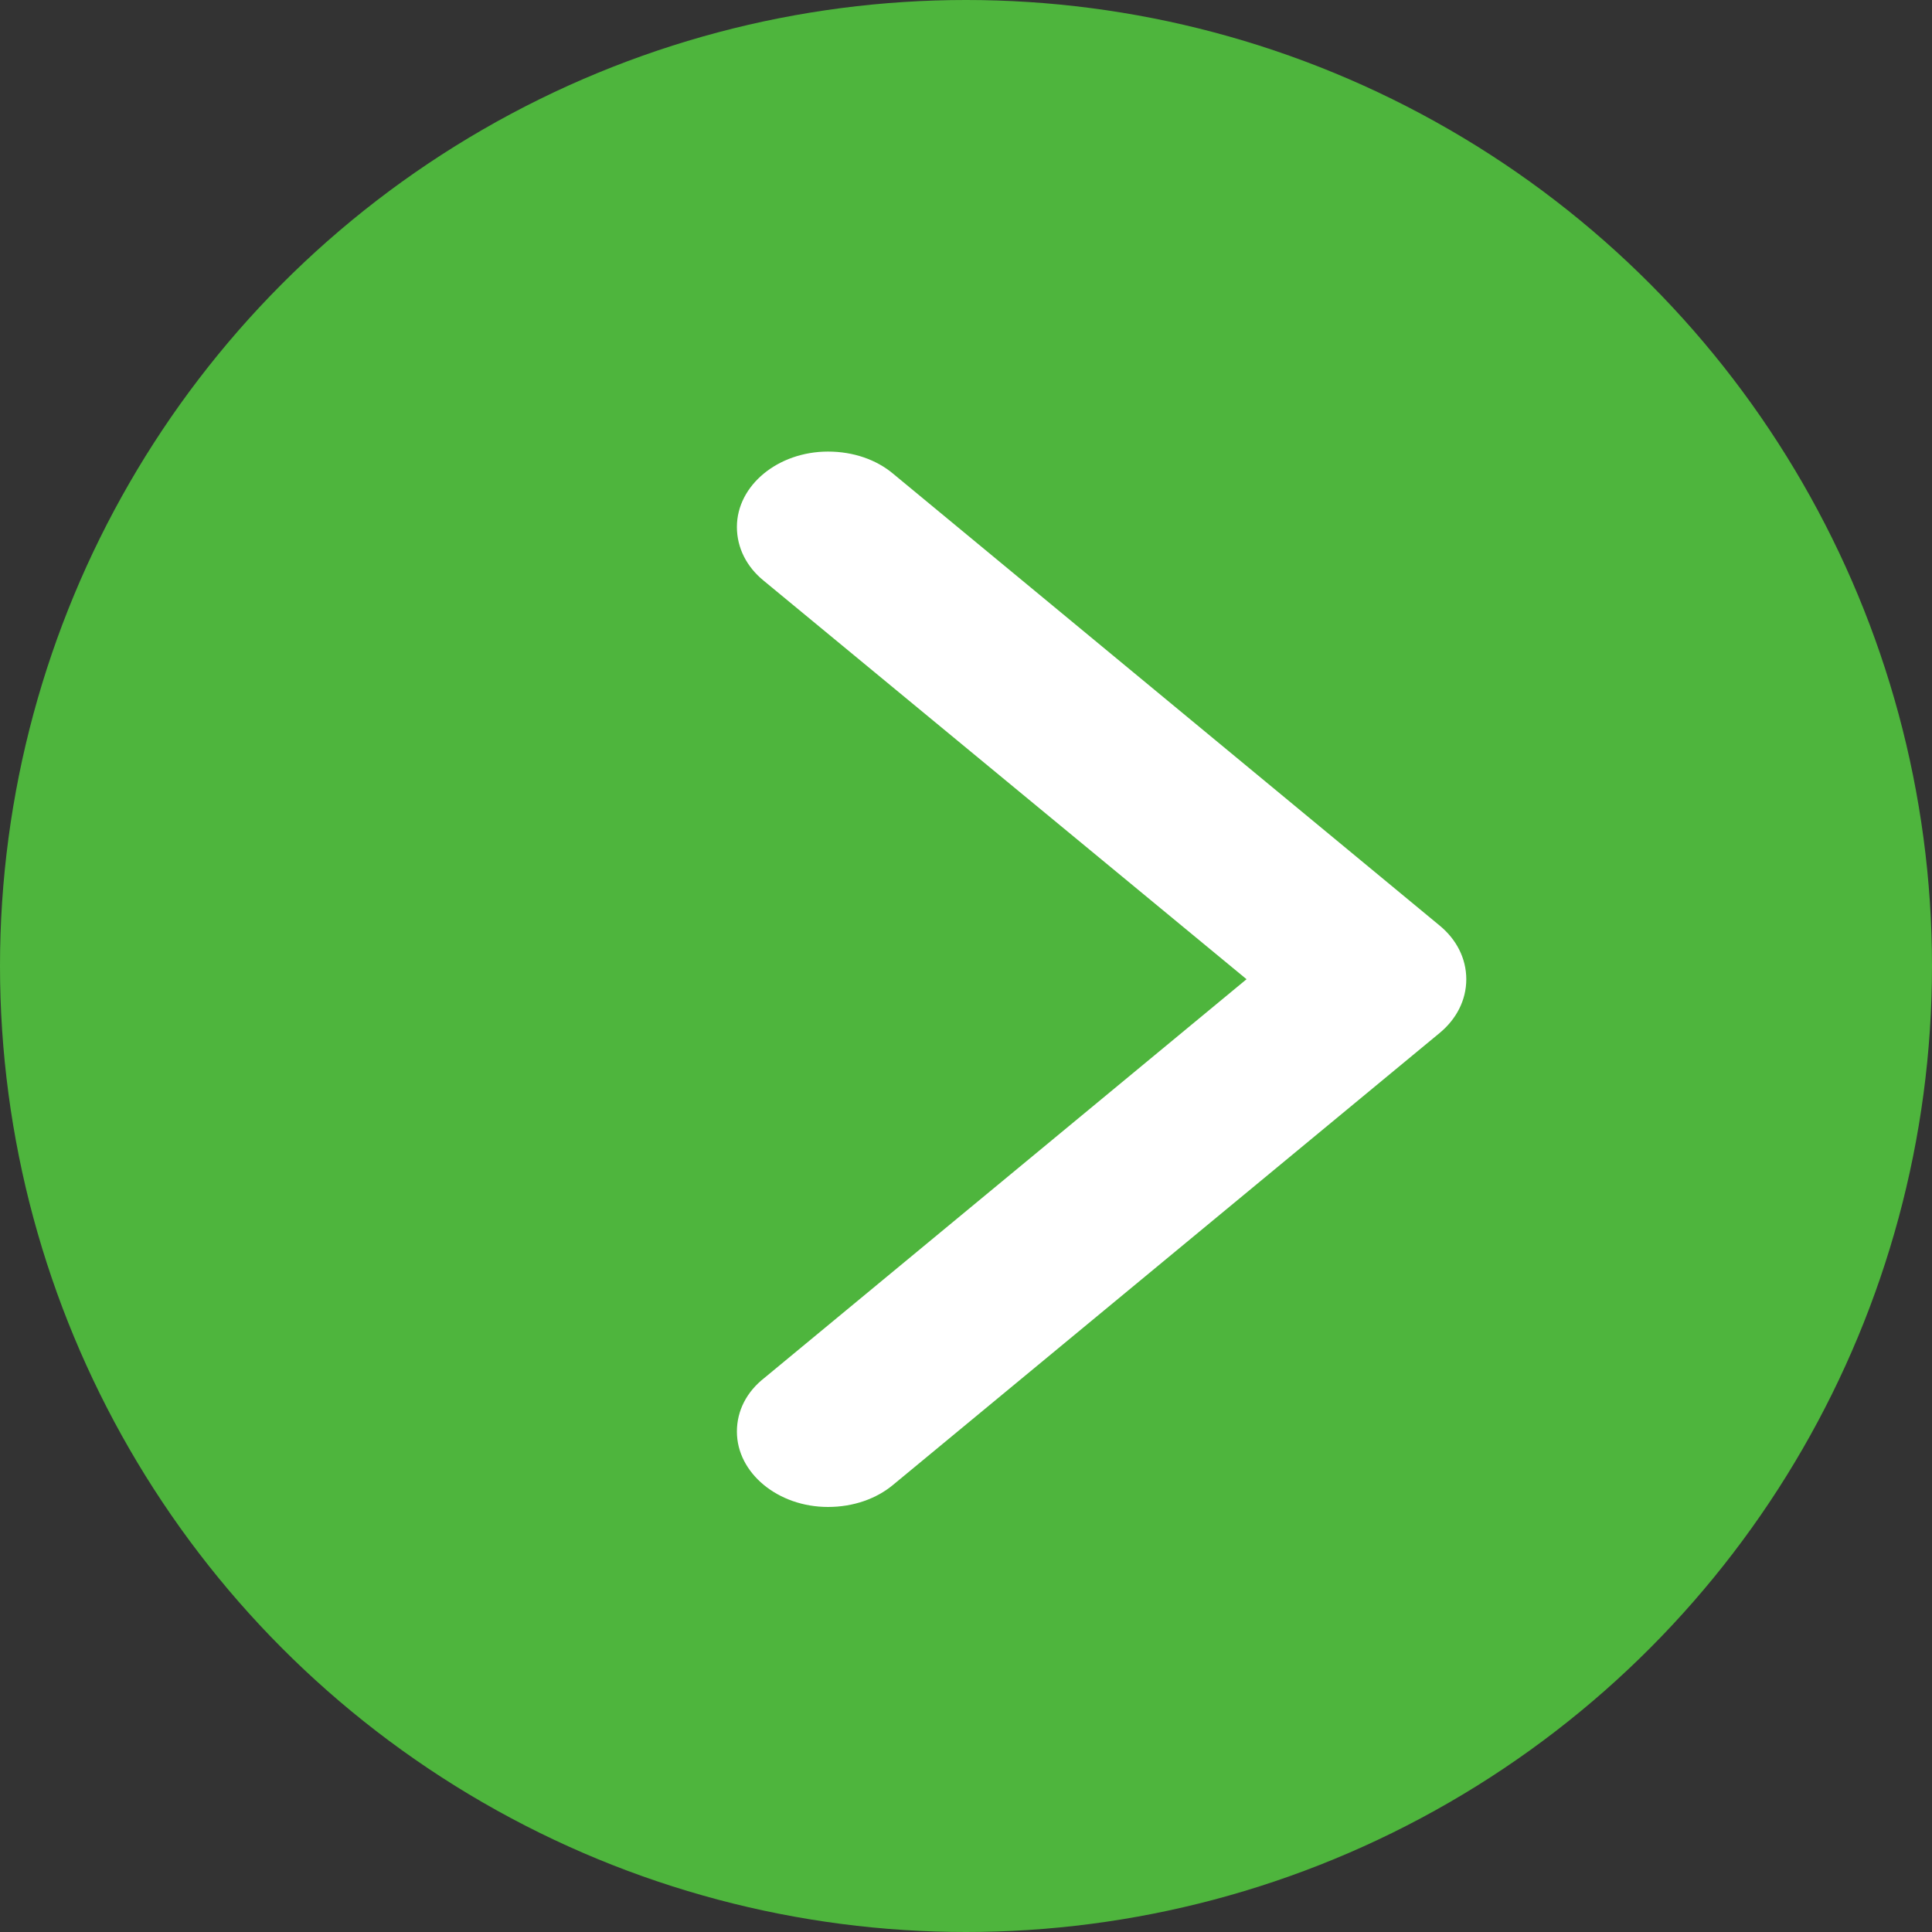 <svg width="19" height="19" viewBox="0 0 19 19" fill="none" xmlns="http://www.w3.org/2000/svg">
<rect x="0" y="0" width="19" height="19" fill="#333333" stroke="none"/>
<circle cx="9.5" cy="9.5" r="9.5" transform="rotate(-180 9.5 9.5)" fill="#4EB53D"/>
<path fill-rule="evenodd" clip-rule="evenodd" d="M12.259 9.63L7.516 13.552C7.345 13.686 7.247 13.871 7.247 14.079C7.247 14.486 7.65 14.82 8.143 14.82C8.395 14.82 8.619 14.738 8.78 14.605L14.16 10.157C14.321 10.023 14.42 9.838 14.42 9.63C14.42 9.423 14.321 9.237 14.16 9.104L8.78 4.656C8.619 4.522 8.395 4.441 8.143 4.441C7.65 4.441 7.247 4.774 7.247 5.182C7.247 5.39 7.345 5.575 7.507 5.708L12.259 9.63Z" fill="white"/>
</svg>
